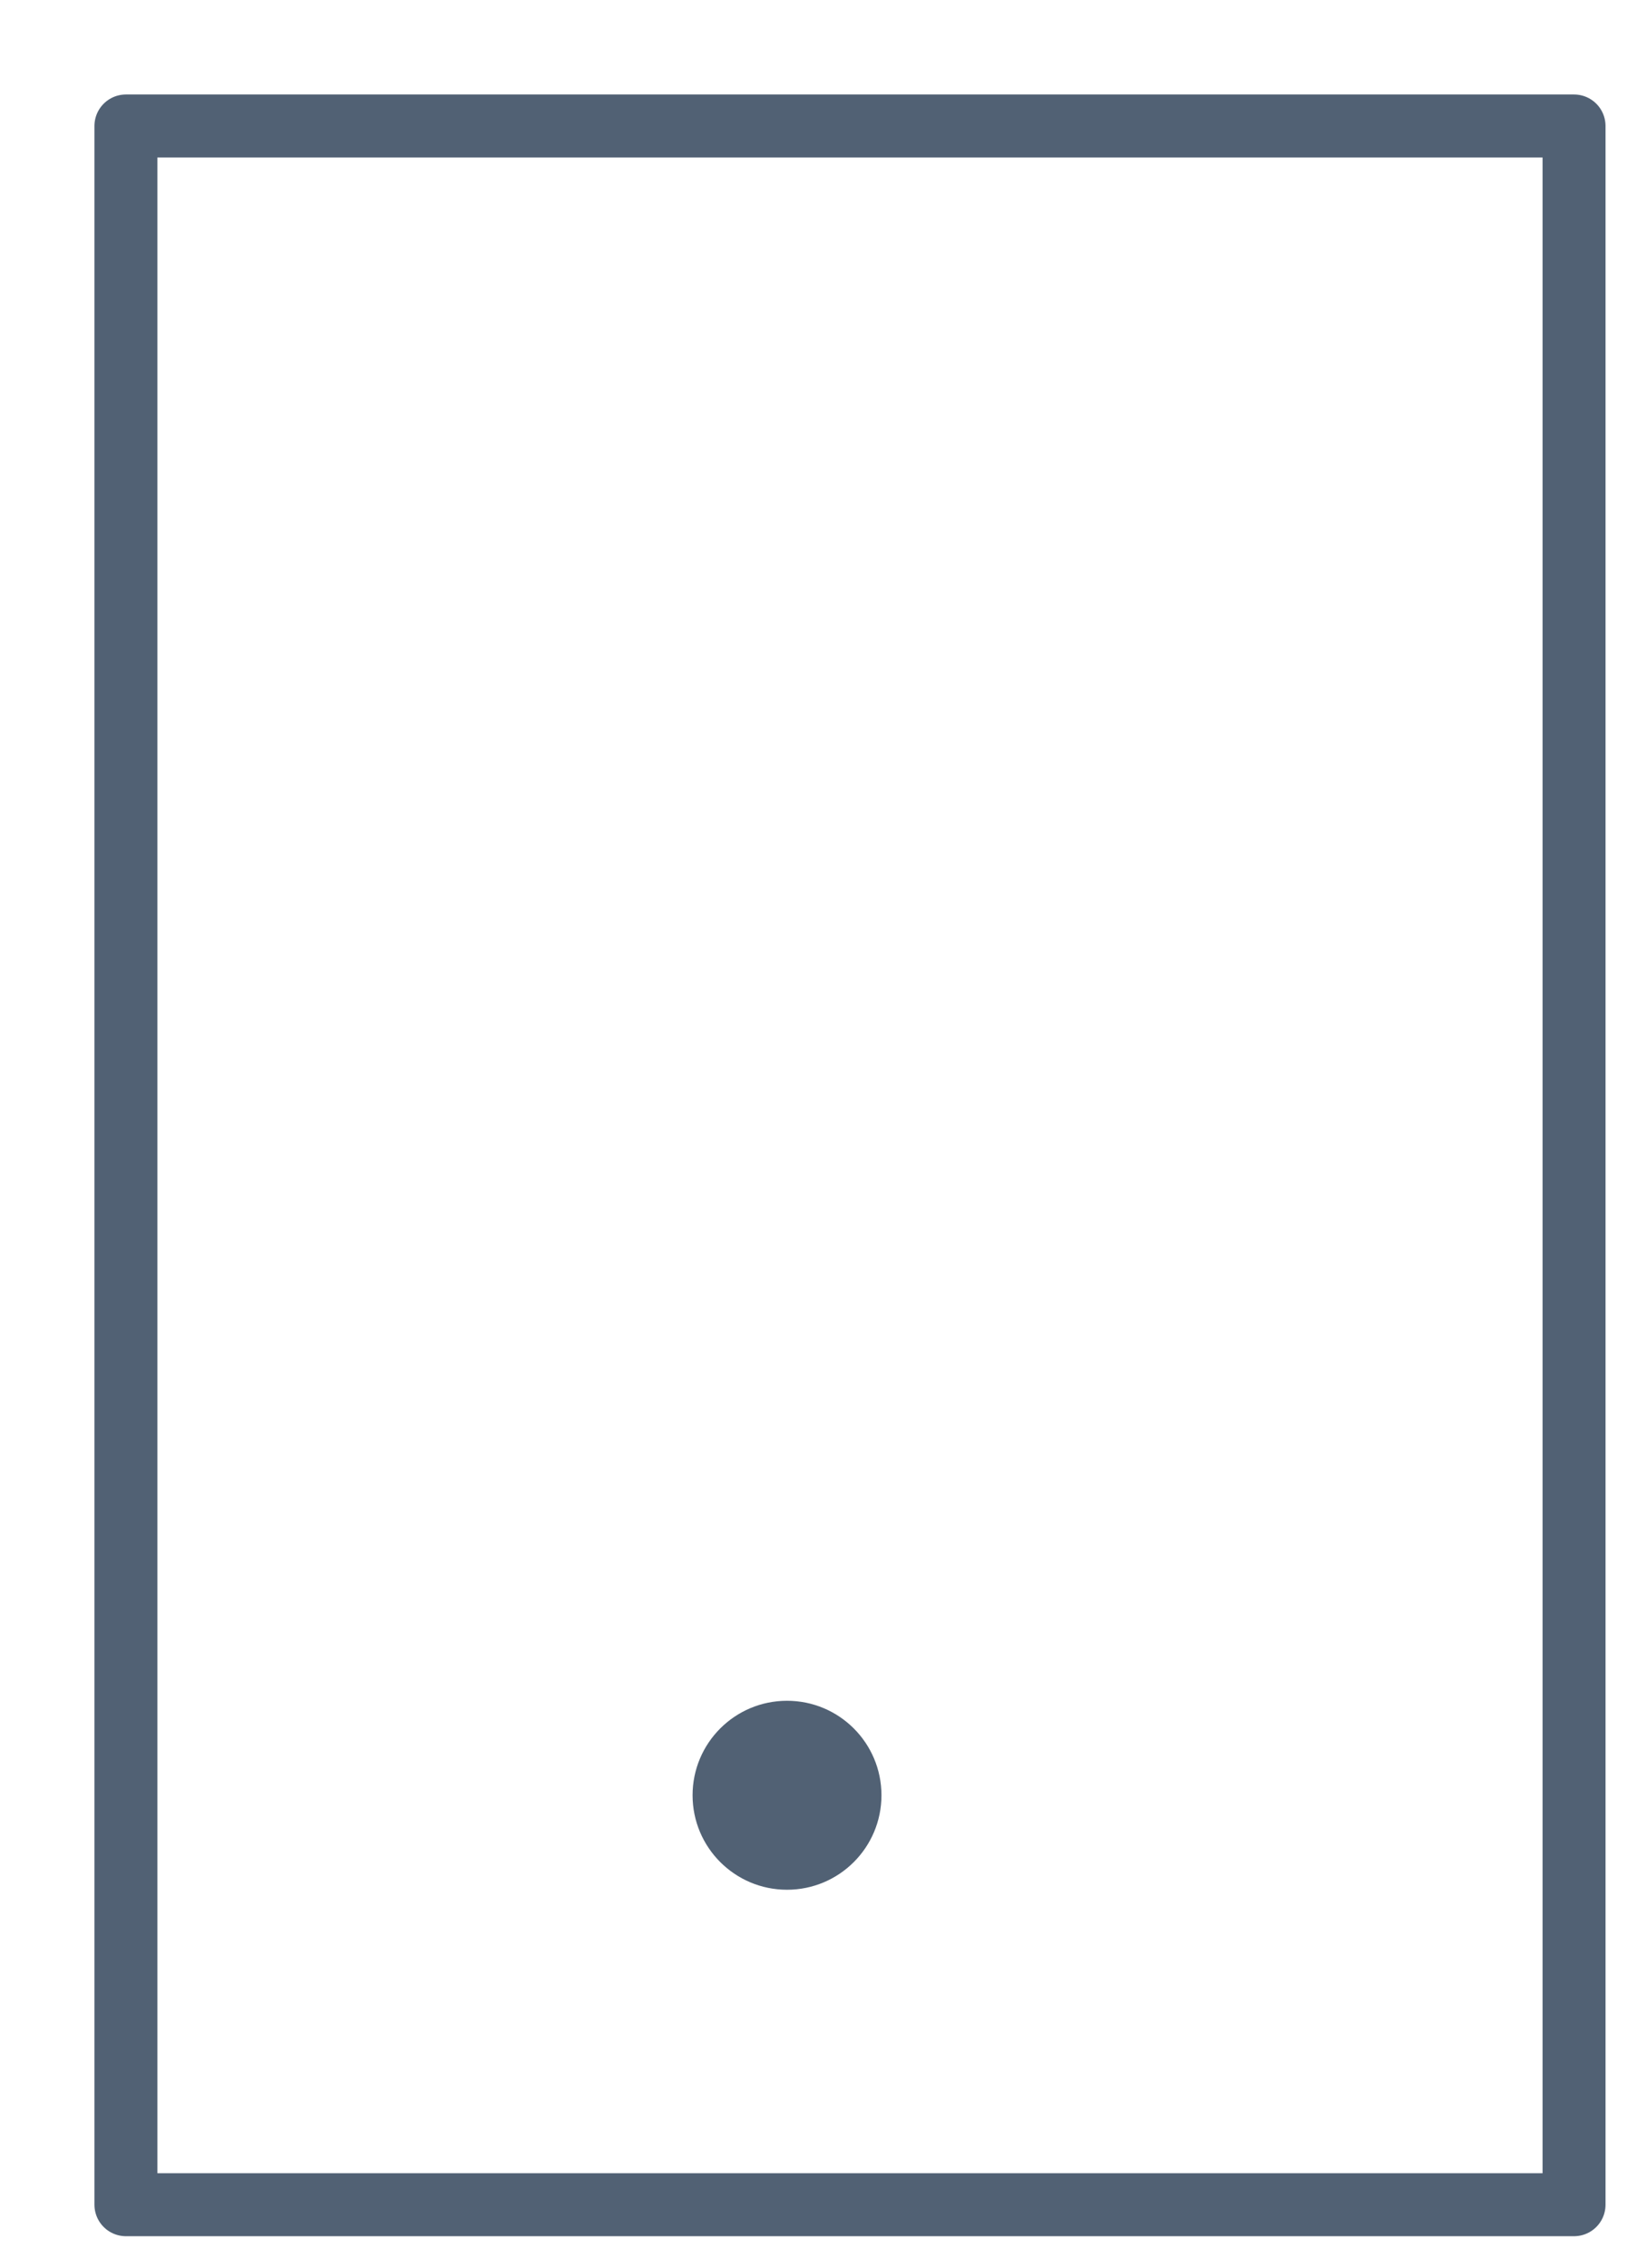 <svg width="26" height="36" viewBox="0 0 26 36" fill="none" xmlns="http://www.w3.org/2000/svg">
<path d="M25 2H2V35H25V2Z" stroke="#516174" stroke-linecap="round" stroke-linejoin="round"/>
<circle cx="12.5" cy="28.5" r="1.5" fill="#516174"/>
</svg>
